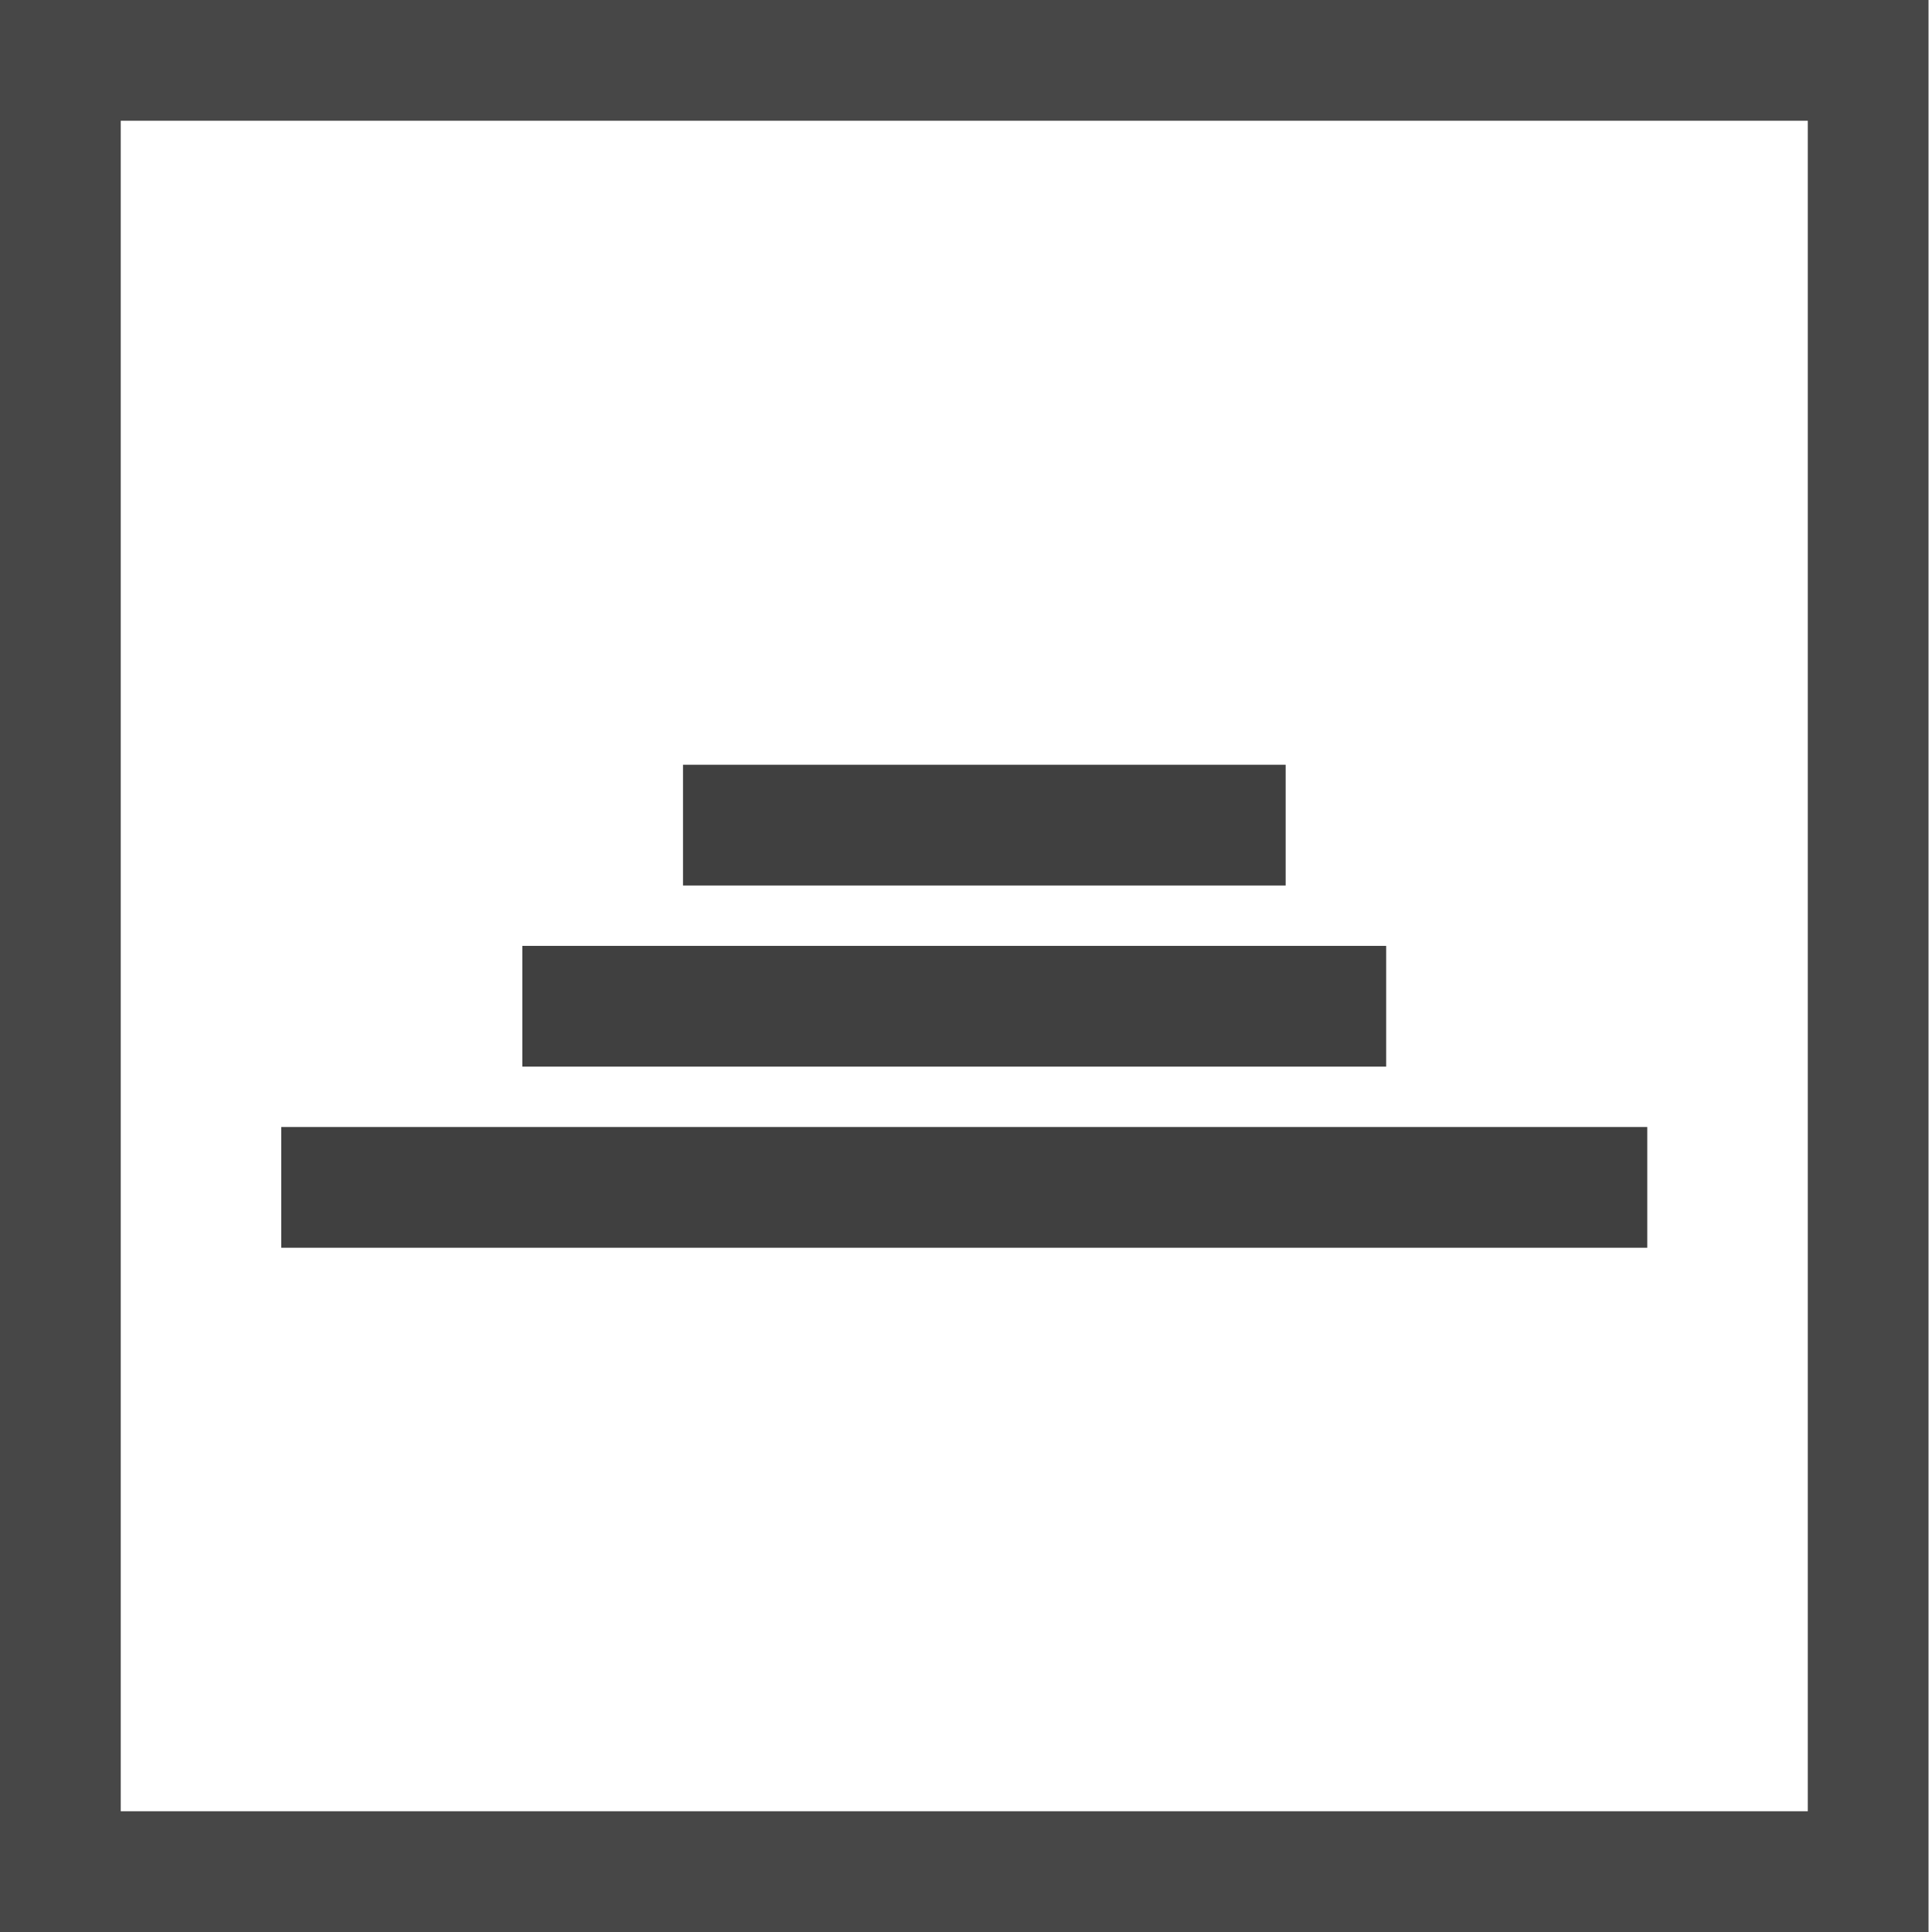 <svg width="48" height="48" viewBox="0 0 48 48" fill="none" xmlns="http://www.w3.org/2000/svg">
<rect x="1.5" y="1.5" width="44.914" height="45" stroke="black" stroke-opacity="0.72" stroke-width="3"/>
<path d="M12.977 25H23.708H34.439" stroke="black" stroke-opacity="0.75" stroke-width="3"/>
<line x1="6.987" y1="29.5" x2="40.926" y2="29.5" stroke="black" stroke-opacity="0.75" stroke-width="3"/>
<line x1="16.969" y1="20.5" x2="31.942" y2="20.5" stroke="black" stroke-opacity="0.75" stroke-width="3"/>
</svg>
